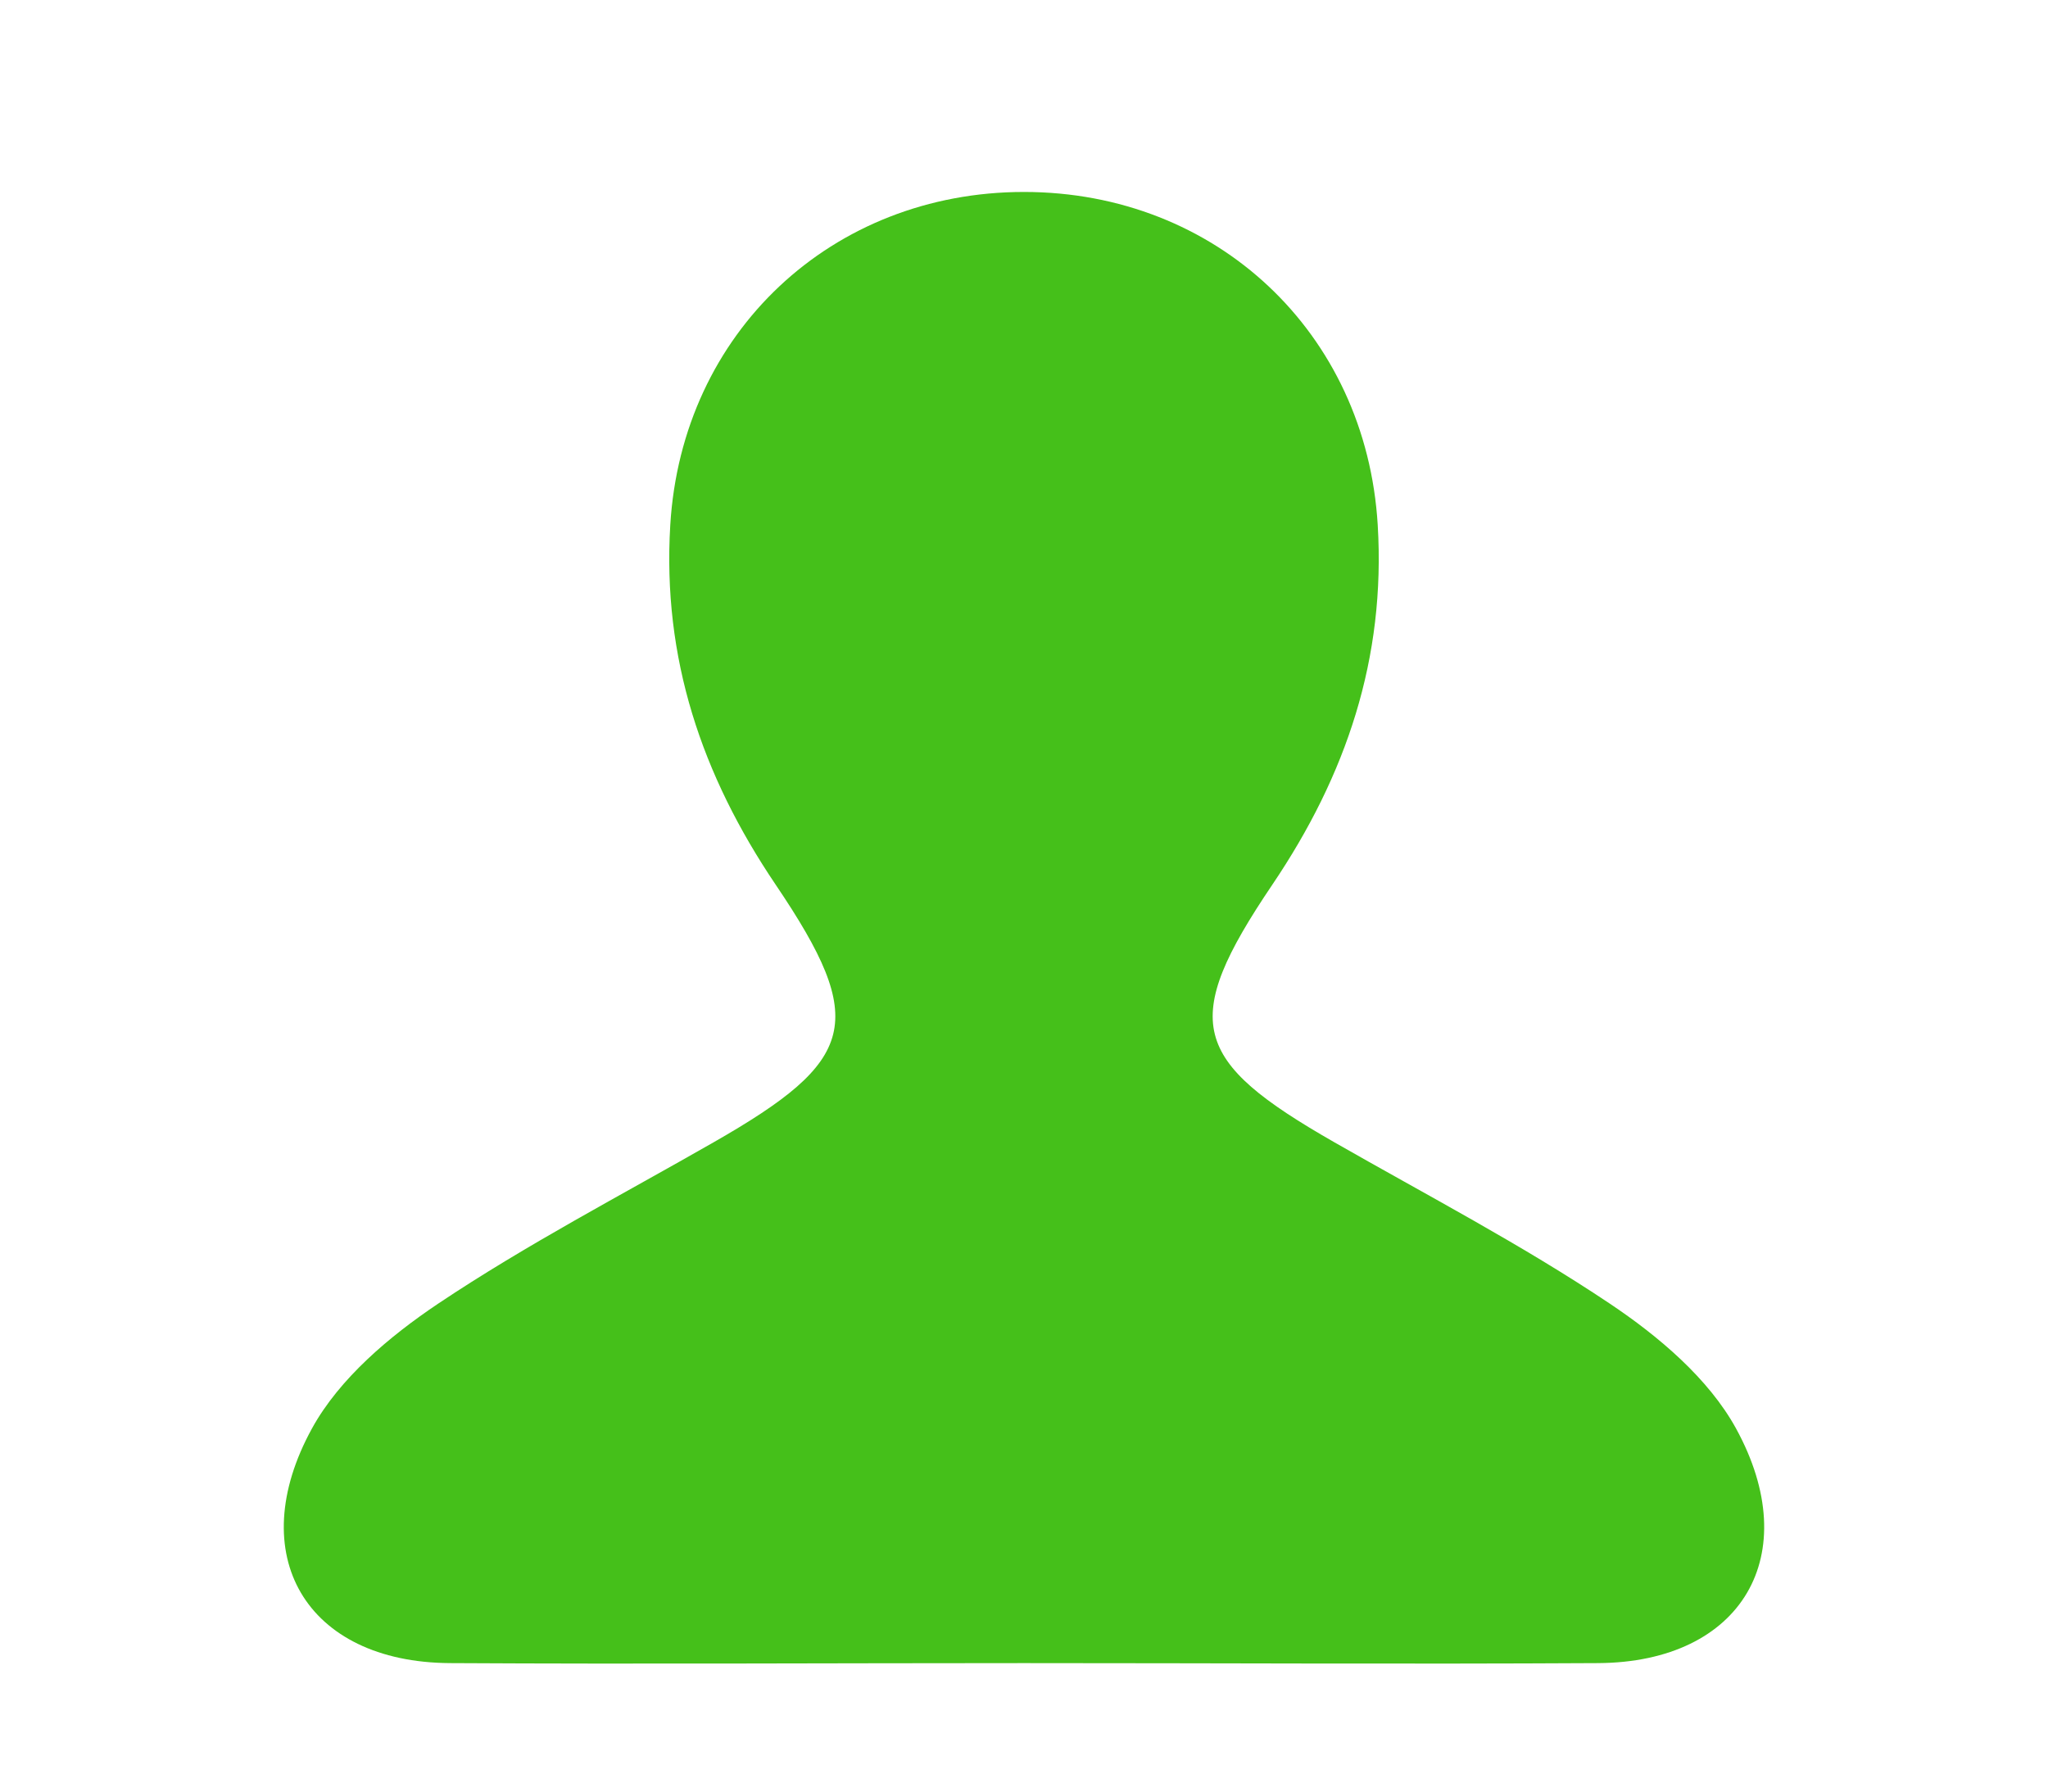 <?xml version="1.0" encoding="iso-8859-1"?><!-- Generator: Adobe Illustrator 22.1.0, SVG Export Plug-In . SVG Version: 6.00 Build 0)  -->
<svg style="enable-background:new 0 0 32 28;" id="&#x56FE;&#x5C42;_2_1_" version="1.0"
	 viewBox="0 0 32 28" x="0px" xmlns="http://www.w3.org/2000/svg" y="0px" xml:space="preserve">
<path style="fill:#45C01A;" d="M27.125,22.324c-0.429-0.781-1.212-1.442-1.973-1.951c-1.379-0.923-2.859-1.695-4.303-2.521
	c-2.236-1.279-2.419-1.878-0.97-4.024c1.159-1.716,1.773-3.542,1.648-5.622C21.347,5.195,19,3,16,3s-5.347,2.195-5.527,5.206
	c-0.125,2.08,0.489,3.906,1.648,5.622c1.449,2.146,1.266,2.745-0.97,4.024c-1.443,0.826-2.923,1.598-4.303,2.521
	c-0.76,0.509-1.544,1.17-1.973,1.951c-1.084,1.974-0.095,3.655,2.154,3.668c3.052,0.017,5.918,0,8.971,0
	c3.052,0,5.919,0.017,8.971,0C27.219,25.979,28.208,24.299,27.125,22.324z"/>
</svg>
